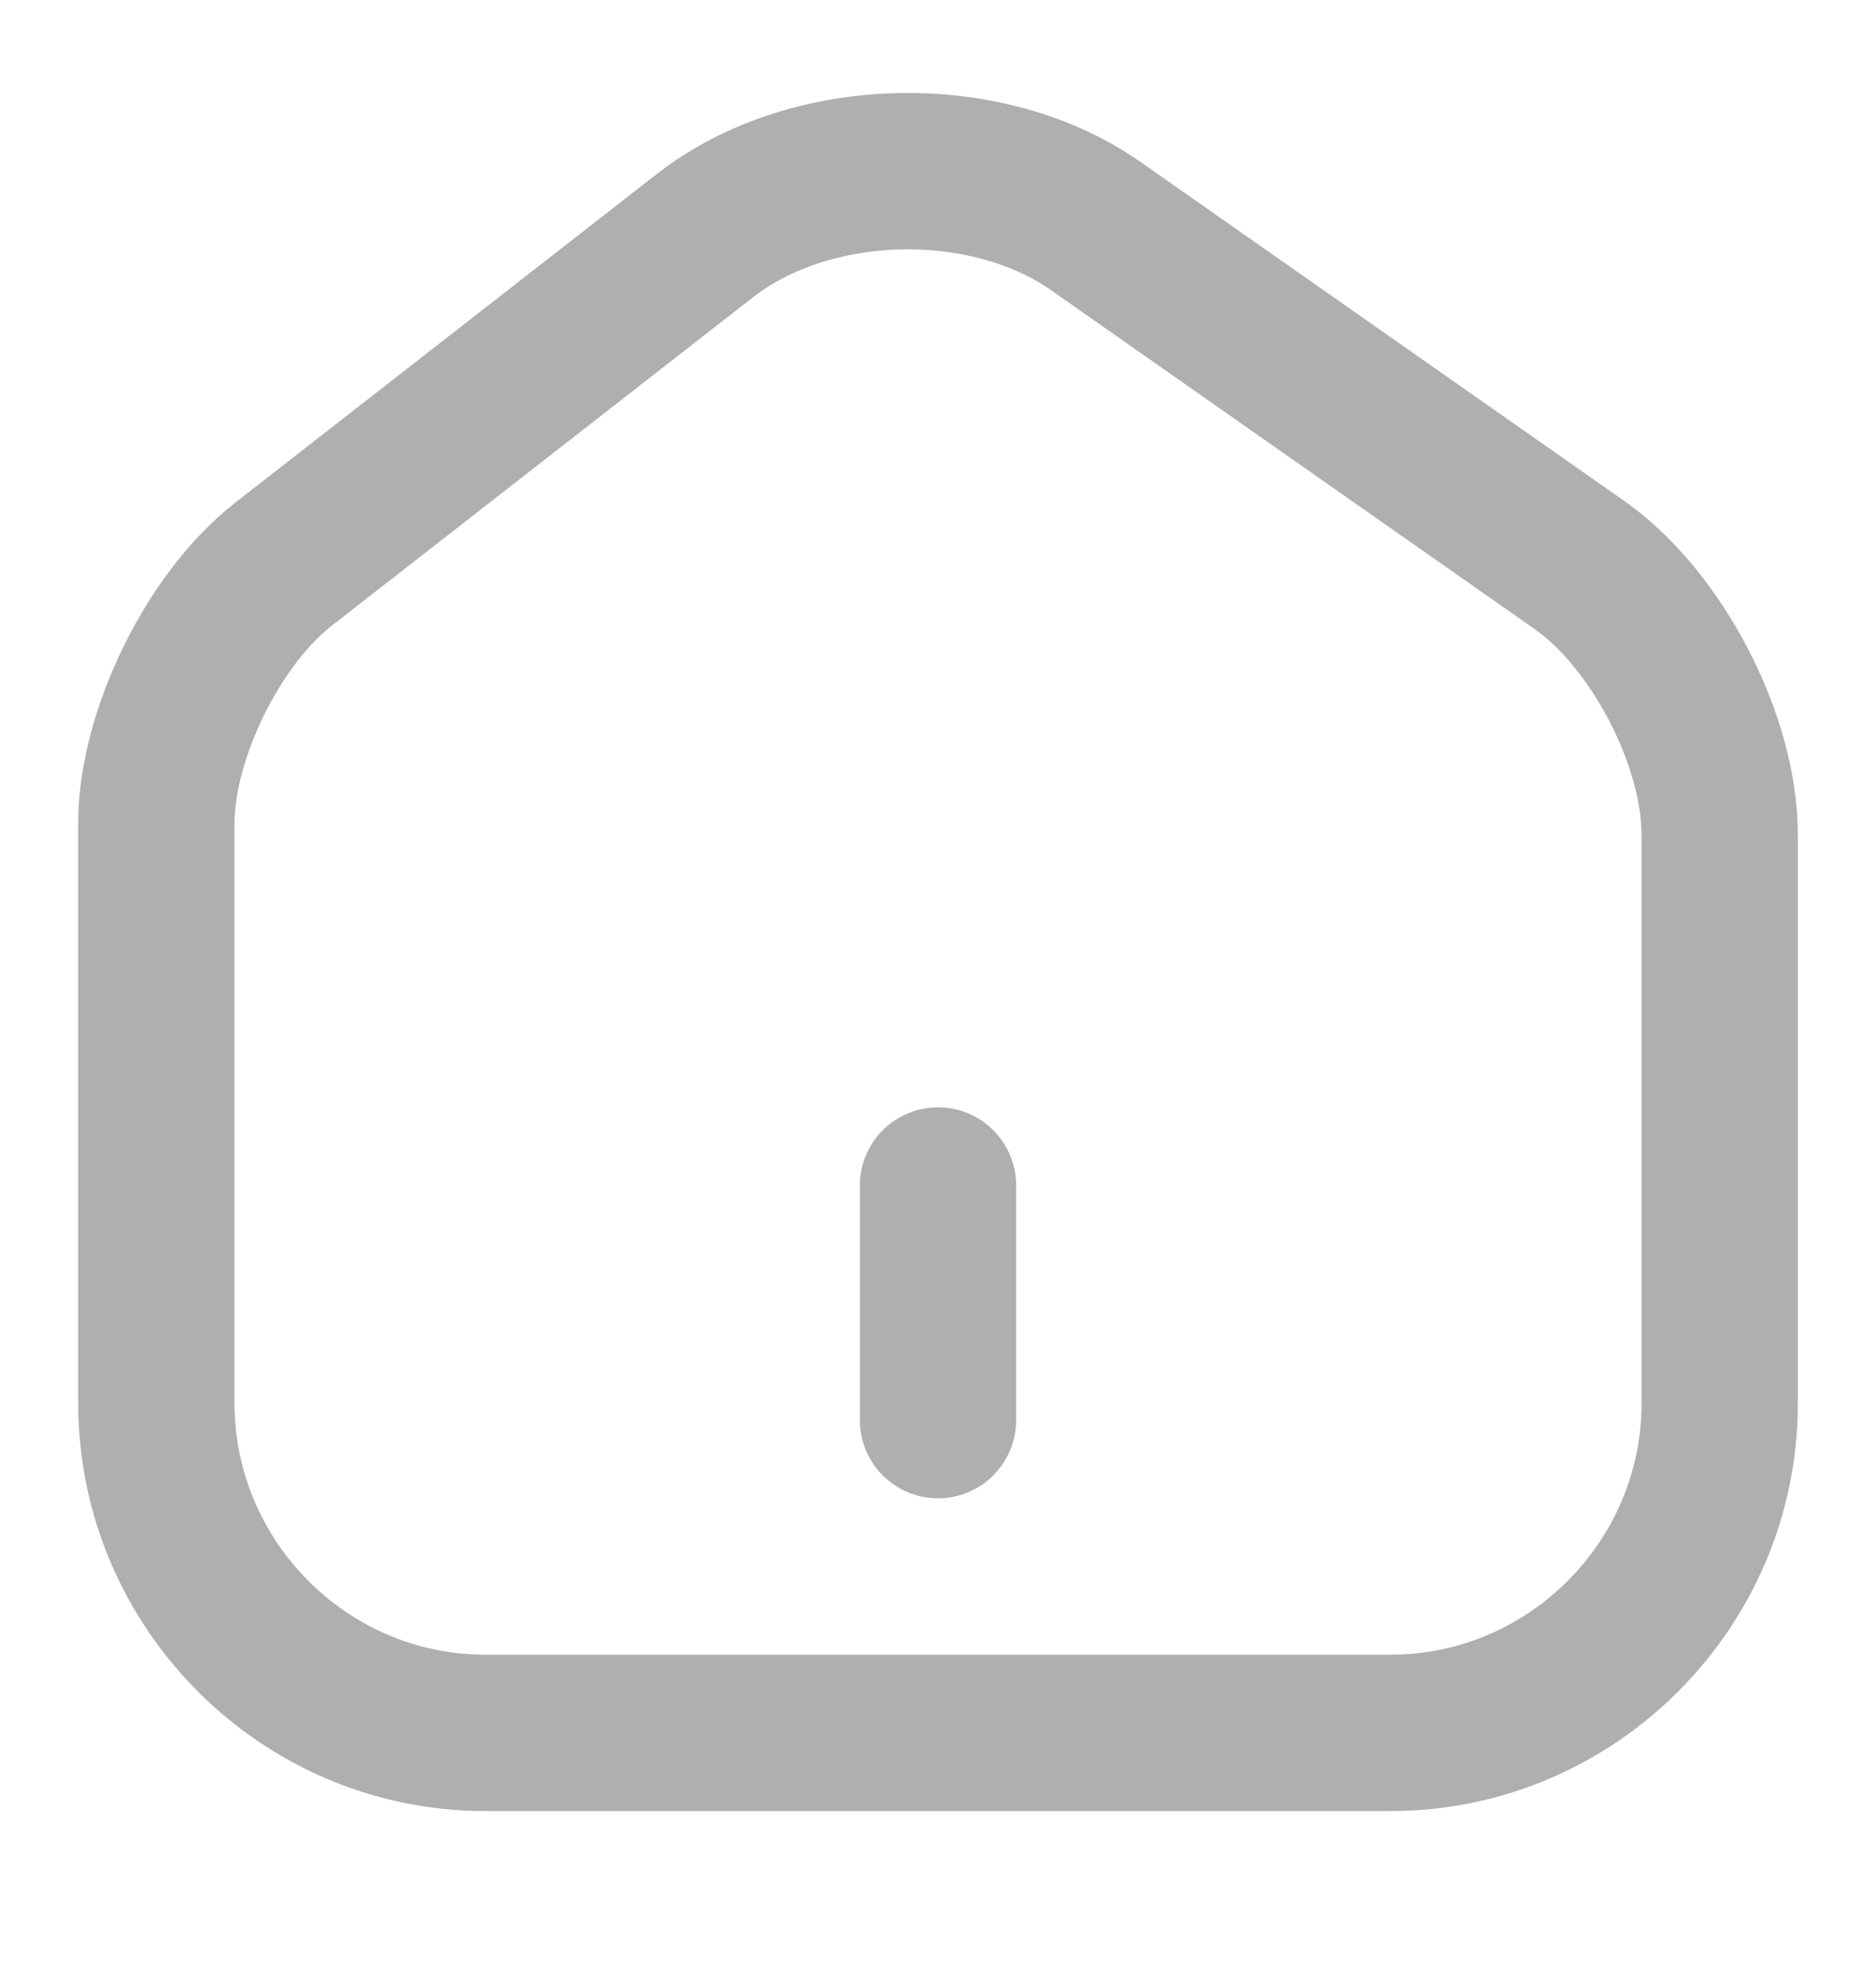 <svg width="18" height="19" viewBox="0 0 18 19" fill="none" xmlns="http://www.w3.org/2000/svg">
<path d="M6.765 2.259L2.723 5.409C2.047 5.934 1.5 7.051 1.5 7.899V13.456C1.5 15.196 2.917 16.621 4.657 16.621H13.342C15.082 16.621 16.5 15.196 16.5 13.463V8.004C16.5 7.096 15.893 5.934 15.15 5.416L10.515 2.169C9.465 1.434 7.777 1.471 6.765 2.259Z" stroke="#AFAFAF" stroke-width="1.5" stroke-linecap="round" stroke-linejoin="round"/>
<path d="M9 13.621V11.371" stroke="#AFAFAF" stroke-width="1.5" stroke-linecap="round" stroke-linejoin="round"/>
</svg>
